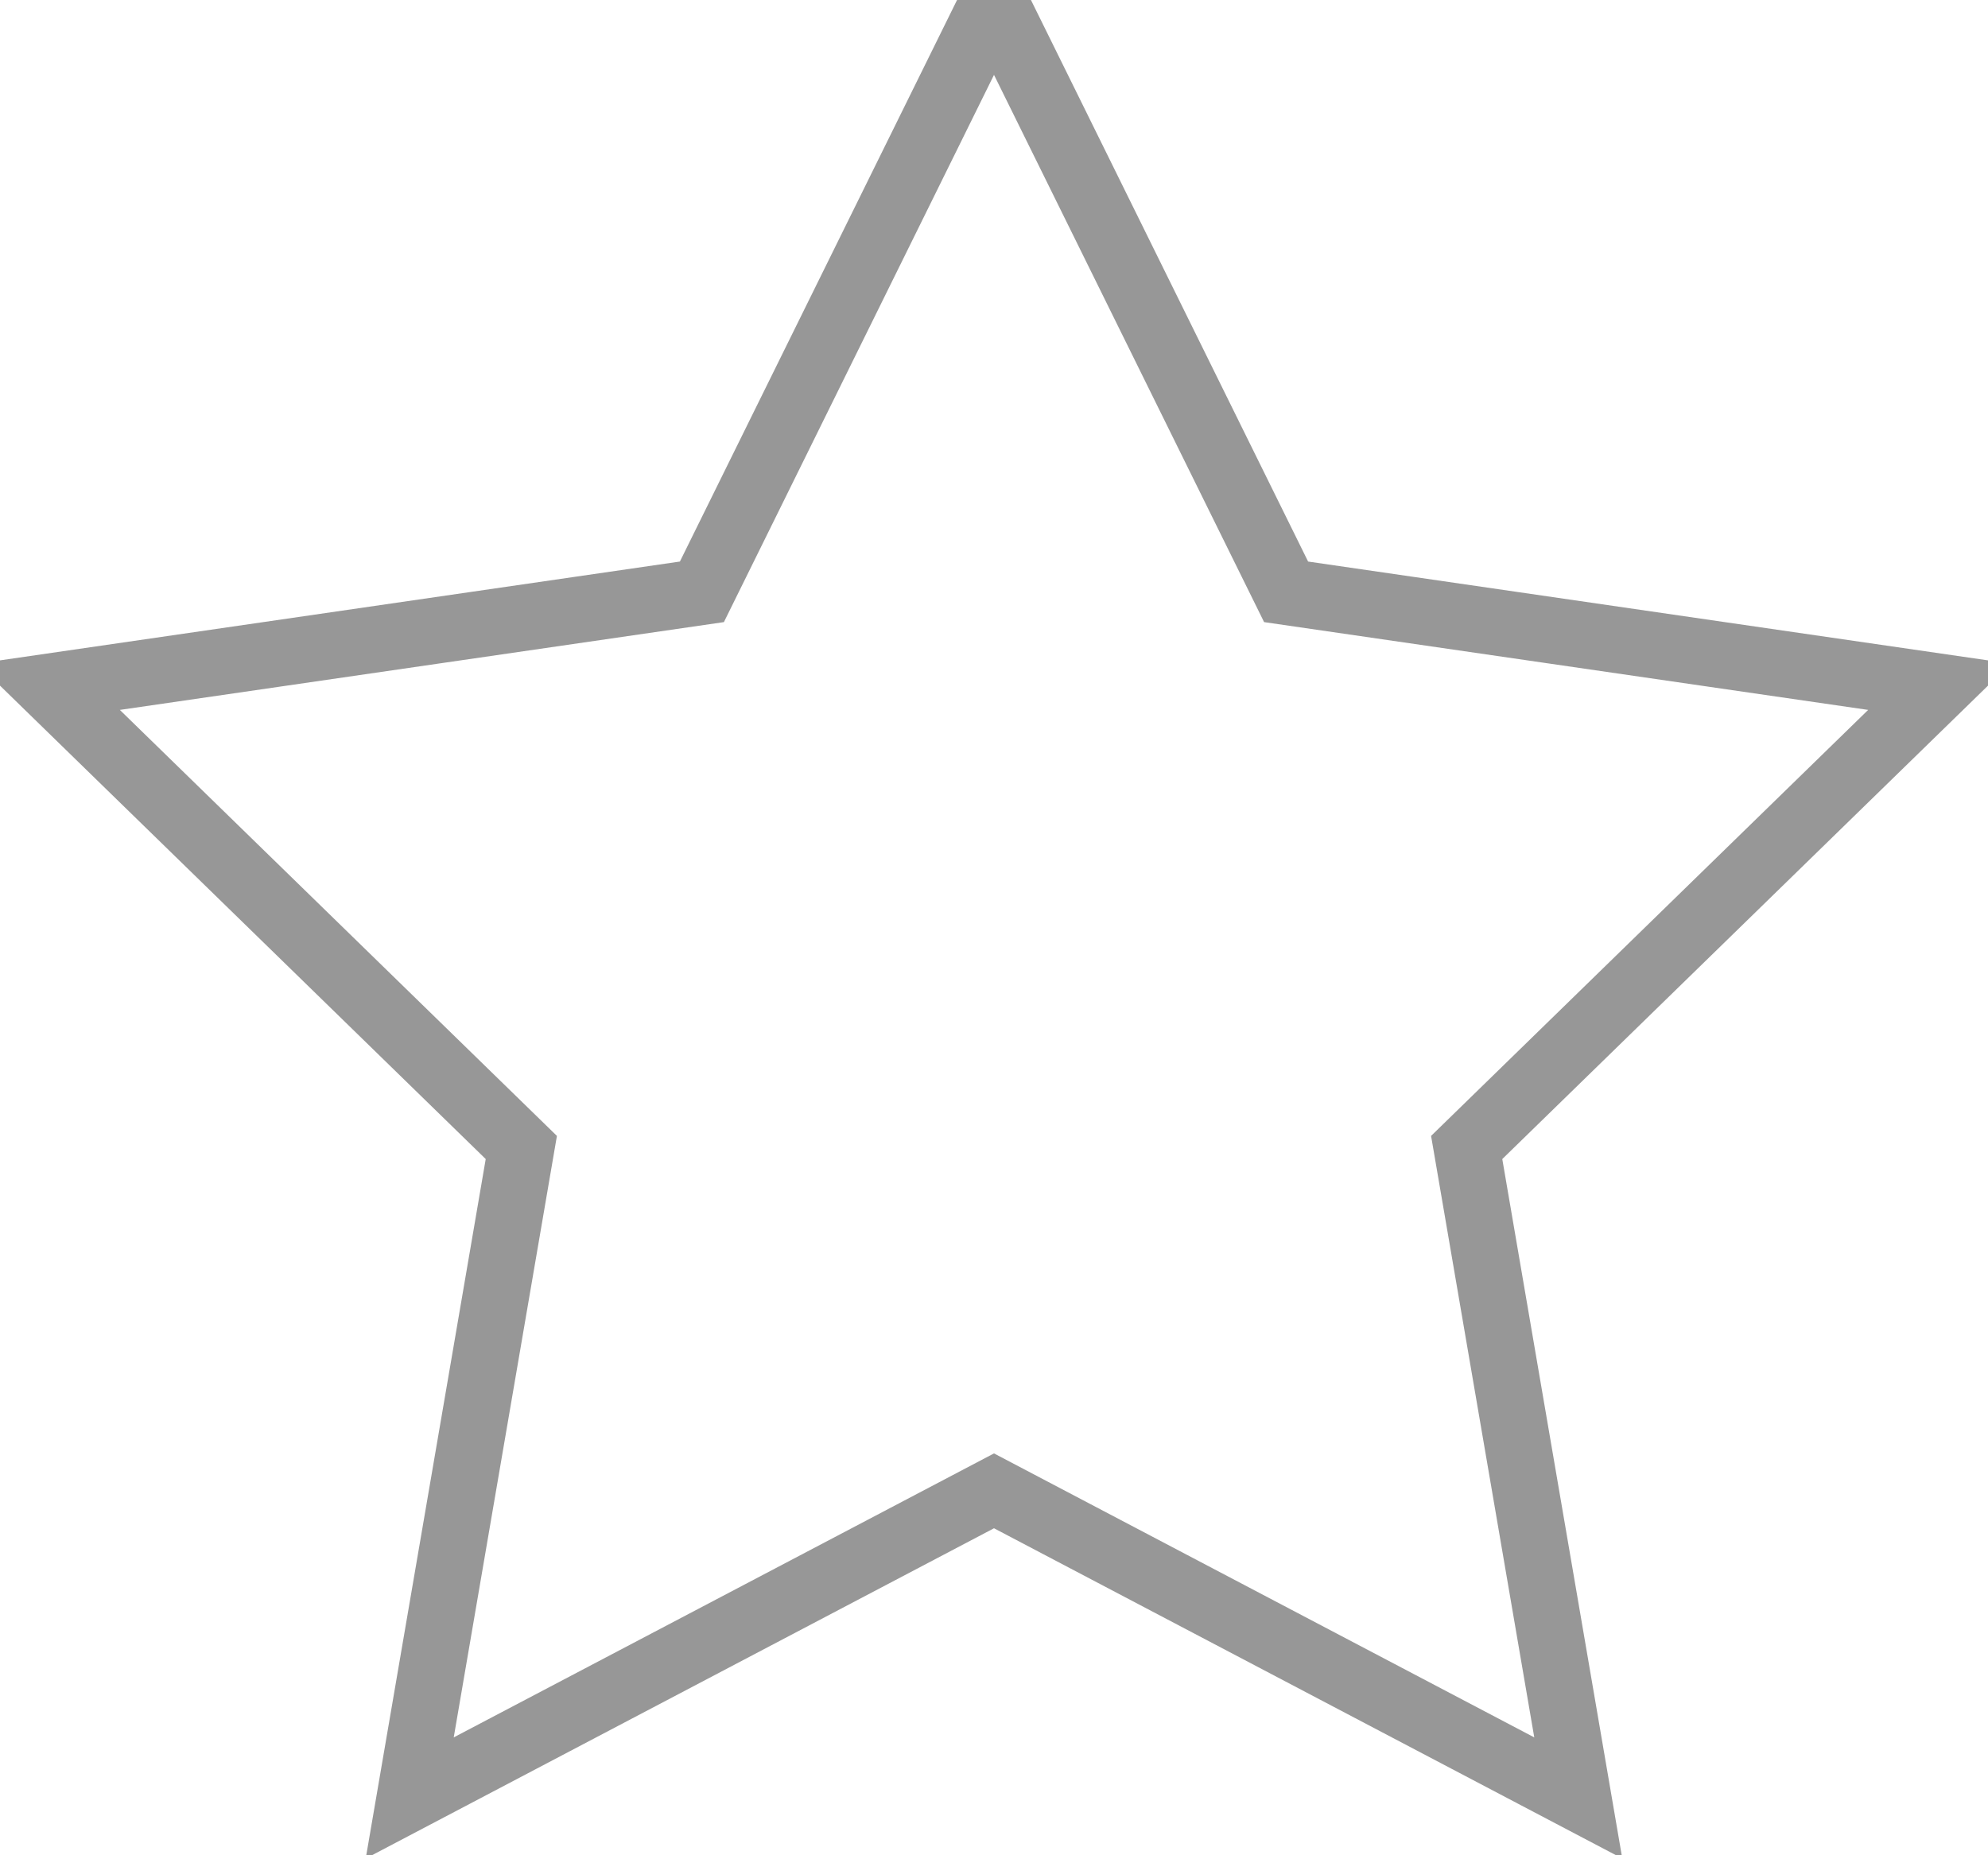 <?xml version="1.0" encoding="UTF-8"?>
<svg width="30px" height="28px" viewBox="0 0 30 28" version="1.1" xmlns="http://www.w3.org/2000/svg" xmlns:xlink="http://www.w3.org/1999/xlink">
    <!-- Generator: Sketch 40.1 (33804) - http://www.bohemiancoding.com/sketch -->
    <title>i-fav</title>
    <desc>Created with Sketch.</desc>
    <defs></defs>
    <g id="APP" stroke="none" stroke-width="1" fill="none" fill-rule="evenodd">
        <g id="5---Stop-Details" transform="translate(-10, -221)" stroke="#979797">
            <polygon id="i-fav" points="25 243.5 16.183 248.135 17.867 238.318 10.734 231.365 20.592 229.932 25 221 29.408 229.932 39.266 231.365 32.133 238.318 33.817 248.135"></polygon>
        </g>
    </g>
</svg>
